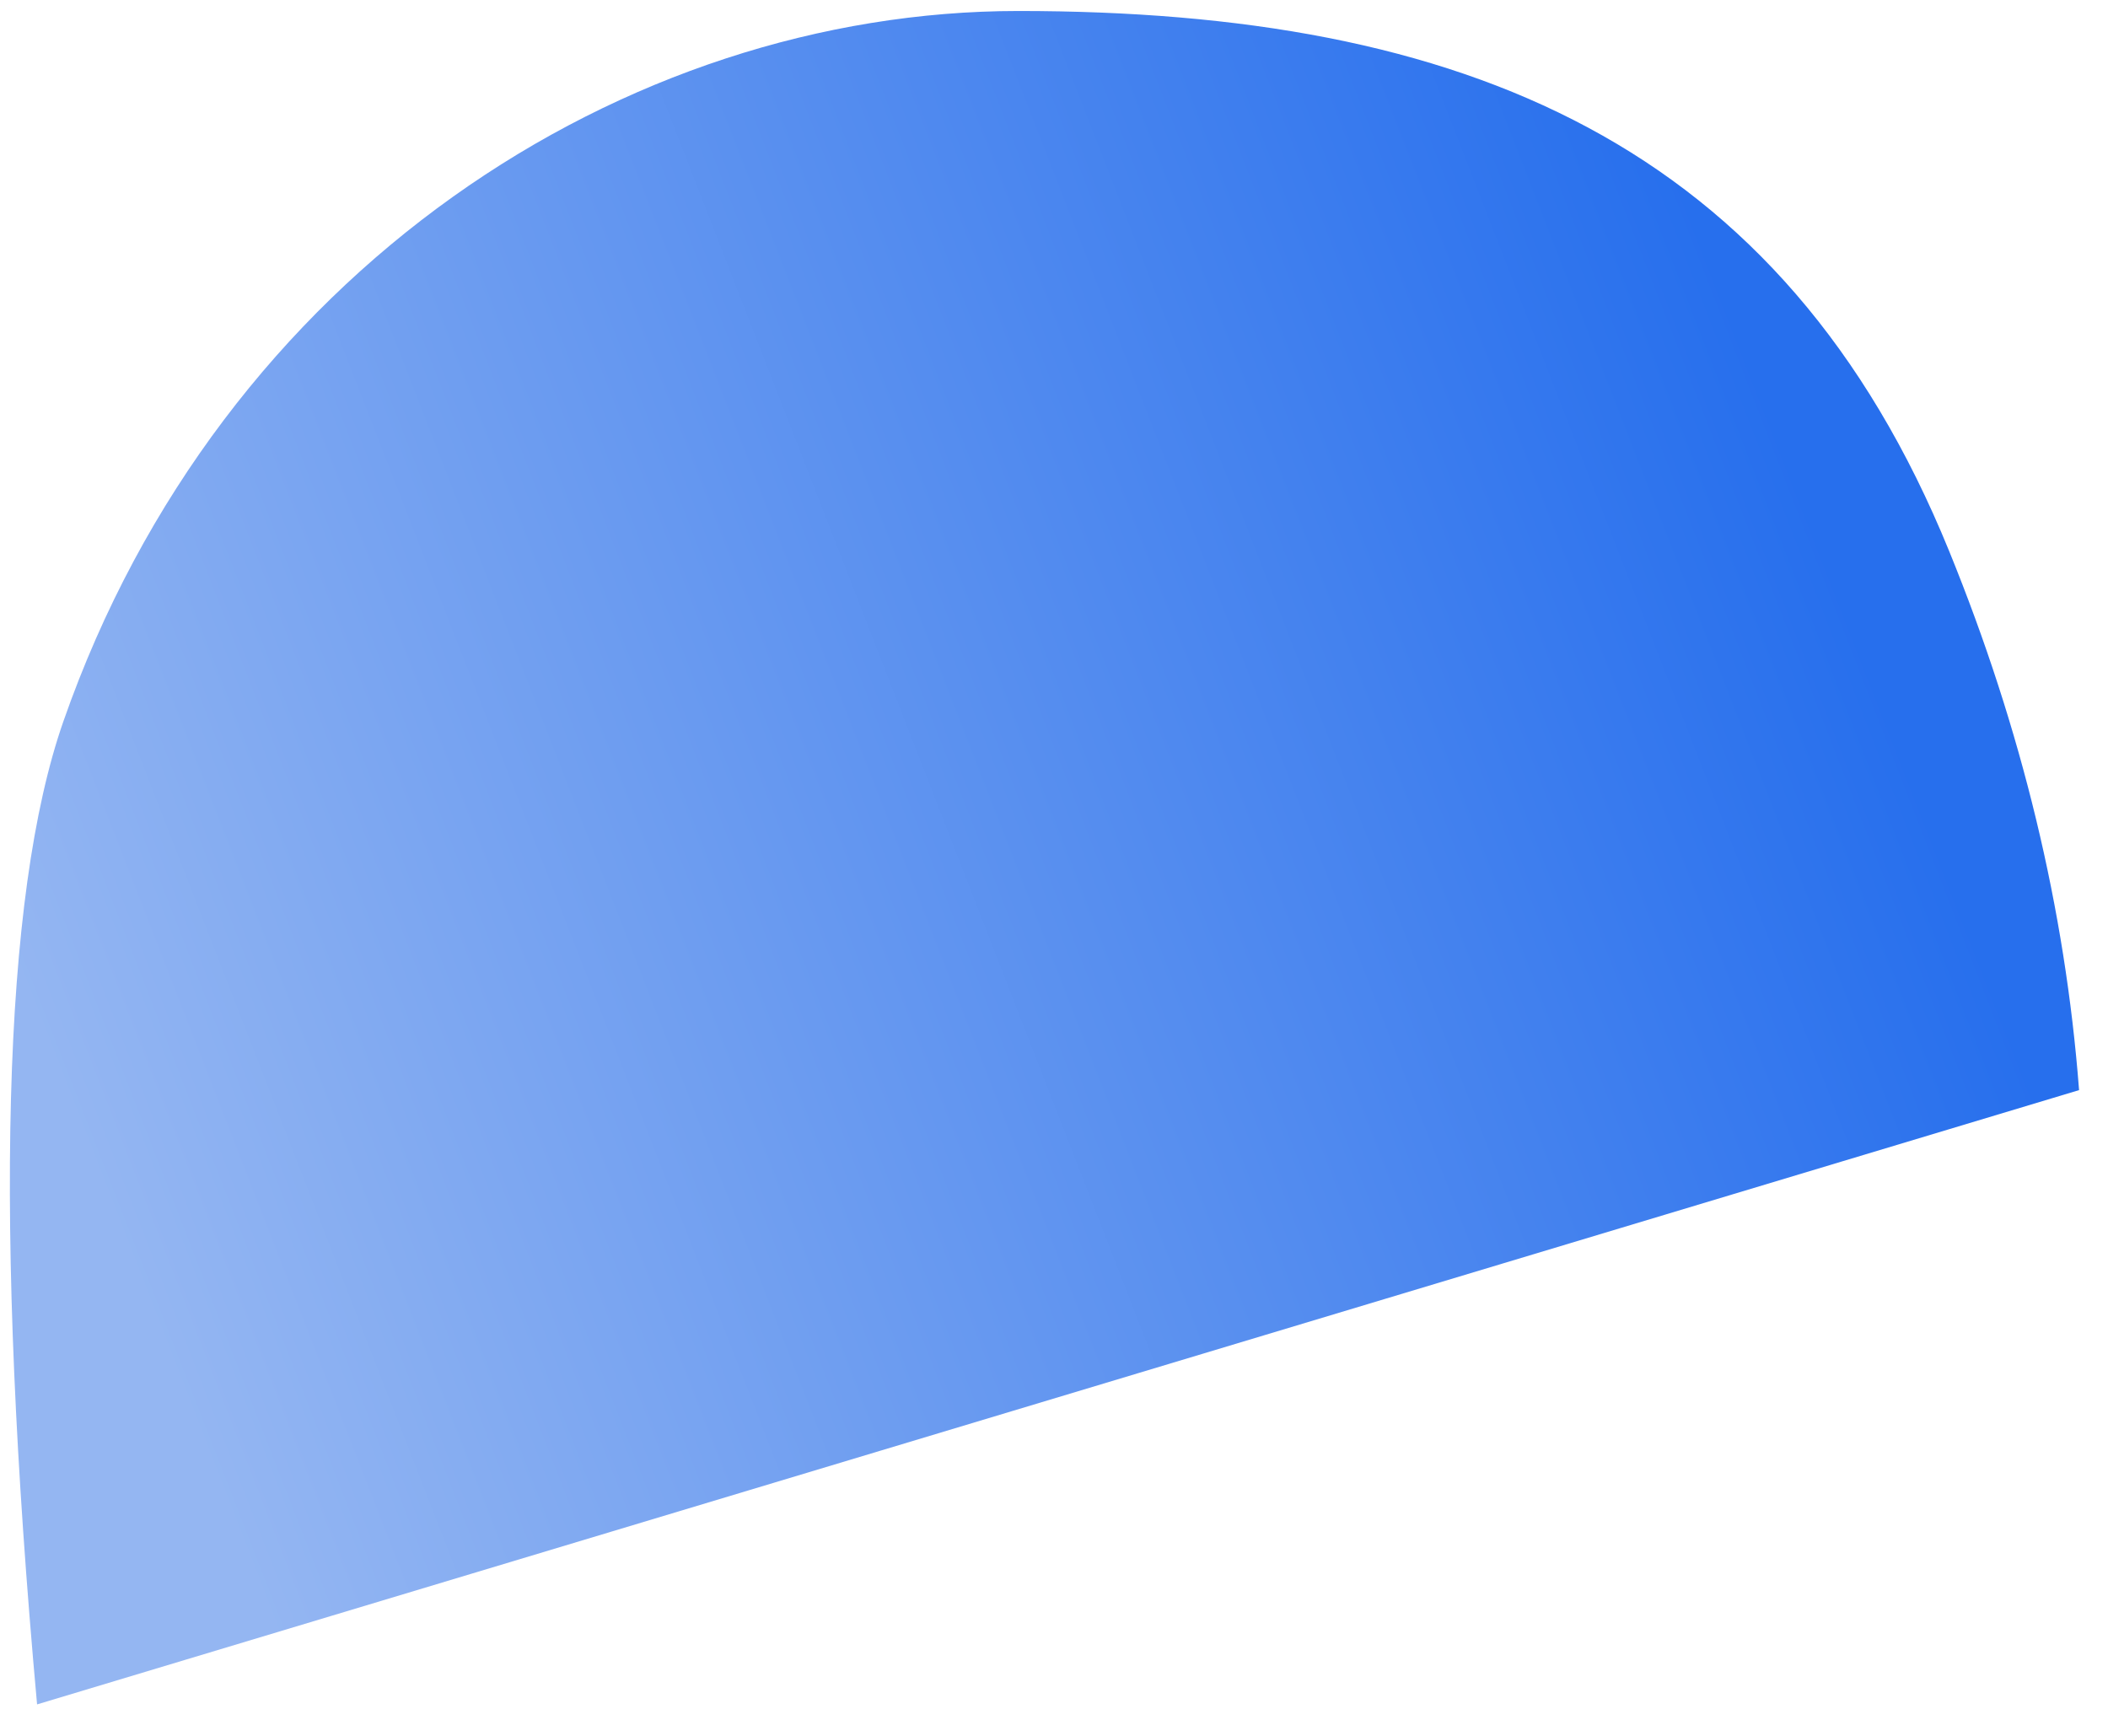 ﻿<?xml version="1.0" encoding="utf-8"?>
<svg version="1.1" xmlns:xlink="http://www.w3.org/1999/xlink" width="51px" height="42px" xmlns="http://www.w3.org/2000/svg">
  <defs>
    <linearGradient gradientUnits="userSpaceOnUse" x1="44.591" y1="14.354" x2="3.07" y2="30.495" id="LinearGradient854">
      <stop id="Stop855" stop-color="#276fed" offset="0" />
      <stop id="Stop856" stop-color="#94b6f2" offset="1" />
    </linearGradient>
  </defs>
  <g transform="matrix(1 0 0 1 -383 -97 )">
    <path d="M 1.533 17.455  C 0.055 21.688  -0.157 29.616  0.897 41.239  L 50.3 26.376  C 49.965 22.002  48.917 17.654  47.157 13.334  C 43.122 3.433  35.403 0.266  24.637 0.266  C 15.139 0.266  5.348 6.531  1.533 17.455  Z " fill-rule="nonzero" fill="url(#LinearGradient854)" stroke="none" transform="matrix(1 0 0 1 383 97 )" />
  </g>
</svg>